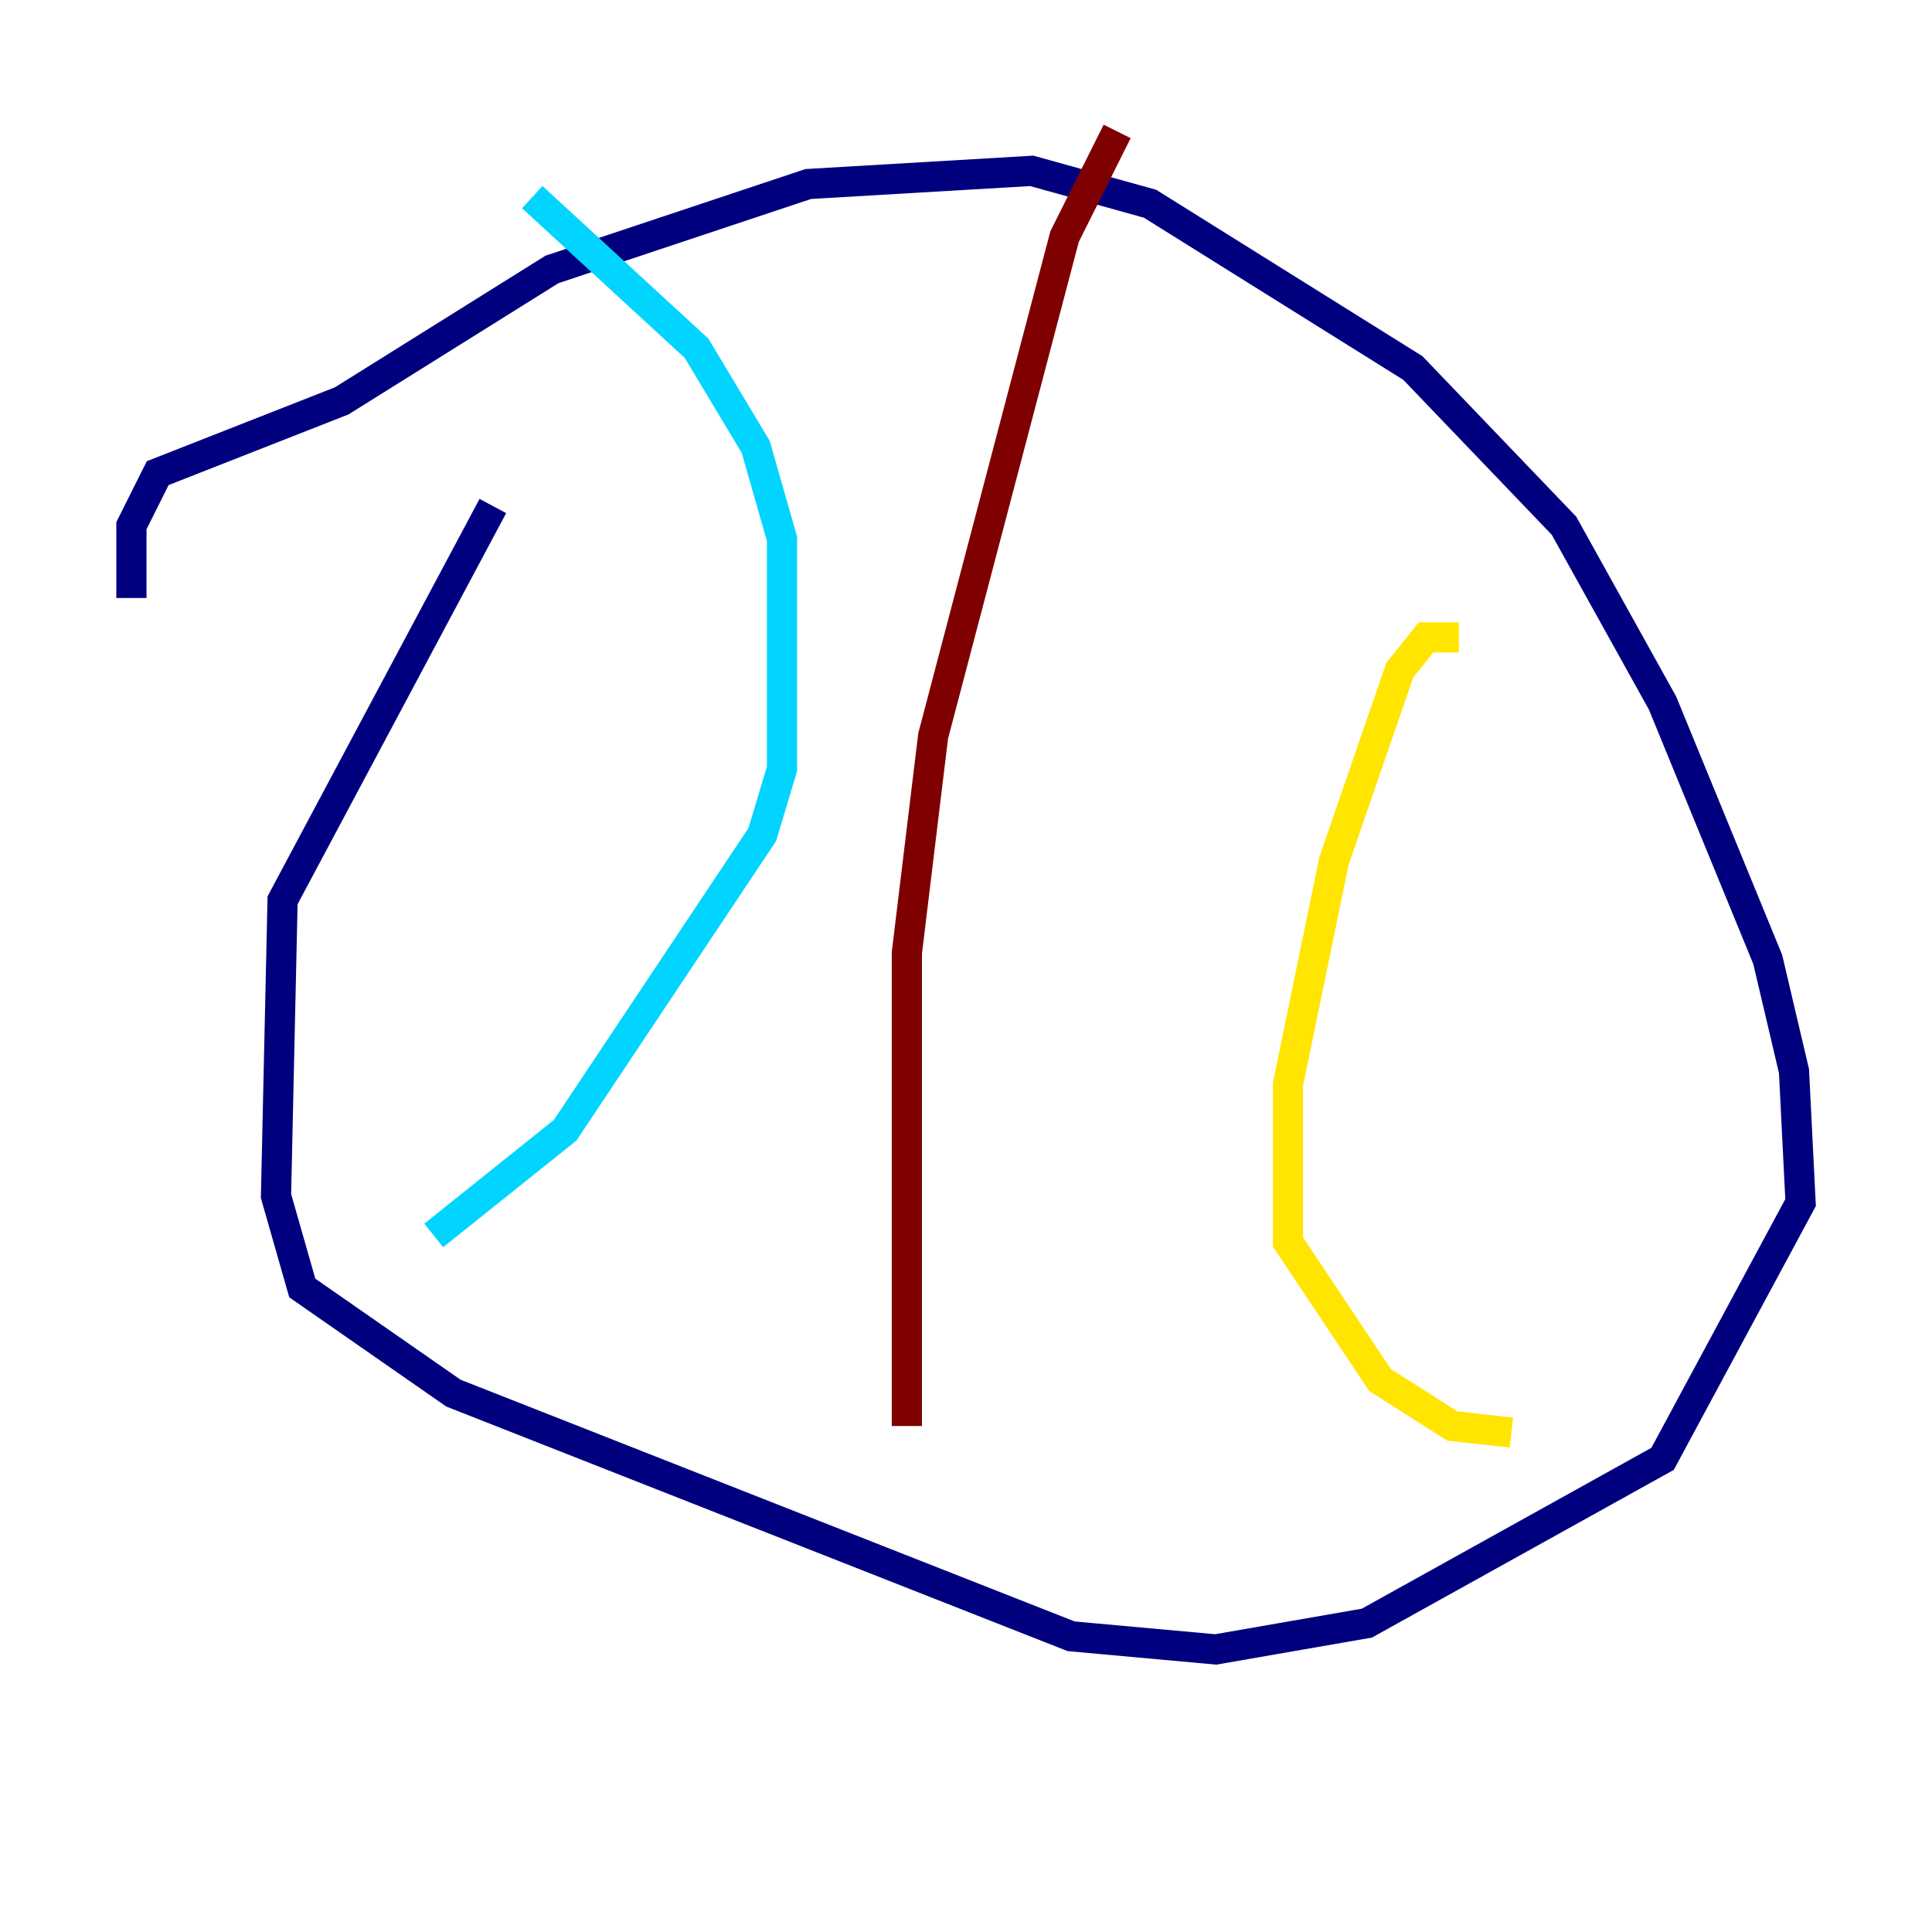 <?xml version="1.0" encoding="utf-8" ?>
<svg baseProfile="tiny" height="128" version="1.2" viewBox="0,0,128,128" width="128" xmlns="http://www.w3.org/2000/svg" xmlns:ev="http://www.w3.org/2001/xml-events" xmlns:xlink="http://www.w3.org/1999/xlink"><defs /><polyline fill="none" points="8.707,39.619 8.707,34.83 10.449,31.347 22.64,26.558 36.571,17.85 53.551,12.191 68.354,11.32 76.191,13.497 93.605,24.381 103.619,34.83 110.15,46.585 117.116,63.565 118.857,70.966 119.293,79.674 110.15,96.653 90.558,107.537 80.544,109.279 70.966,108.408 30.041,92.299 20.027,85.333 18.286,79.238 18.721,59.646 32.653,33.524" stroke="#00007f" stroke-width="2" /><polyline fill="none" points="35.265,13.061 46.15,23.075 50.068,29.605 51.809,35.701 51.809,50.939 50.503,55.292 37.442,74.884 28.735,81.85" stroke="#00d4ff" stroke-width="2" /><polyline fill="none" points="96.653,42.231 94.476,42.231 92.735,44.408 88.381,57.034 85.333,71.837 85.333,82.286 91.429,91.429 96.218,94.476 100.136,94.912" stroke="#ffe500" stroke-width="2" /><polyline fill="none" points="74.014,8.707 70.531,15.674 61.823,48.762 60.082,63.129 60.082,94.476" stroke="#7f0000" stroke-width="2" /></svg>